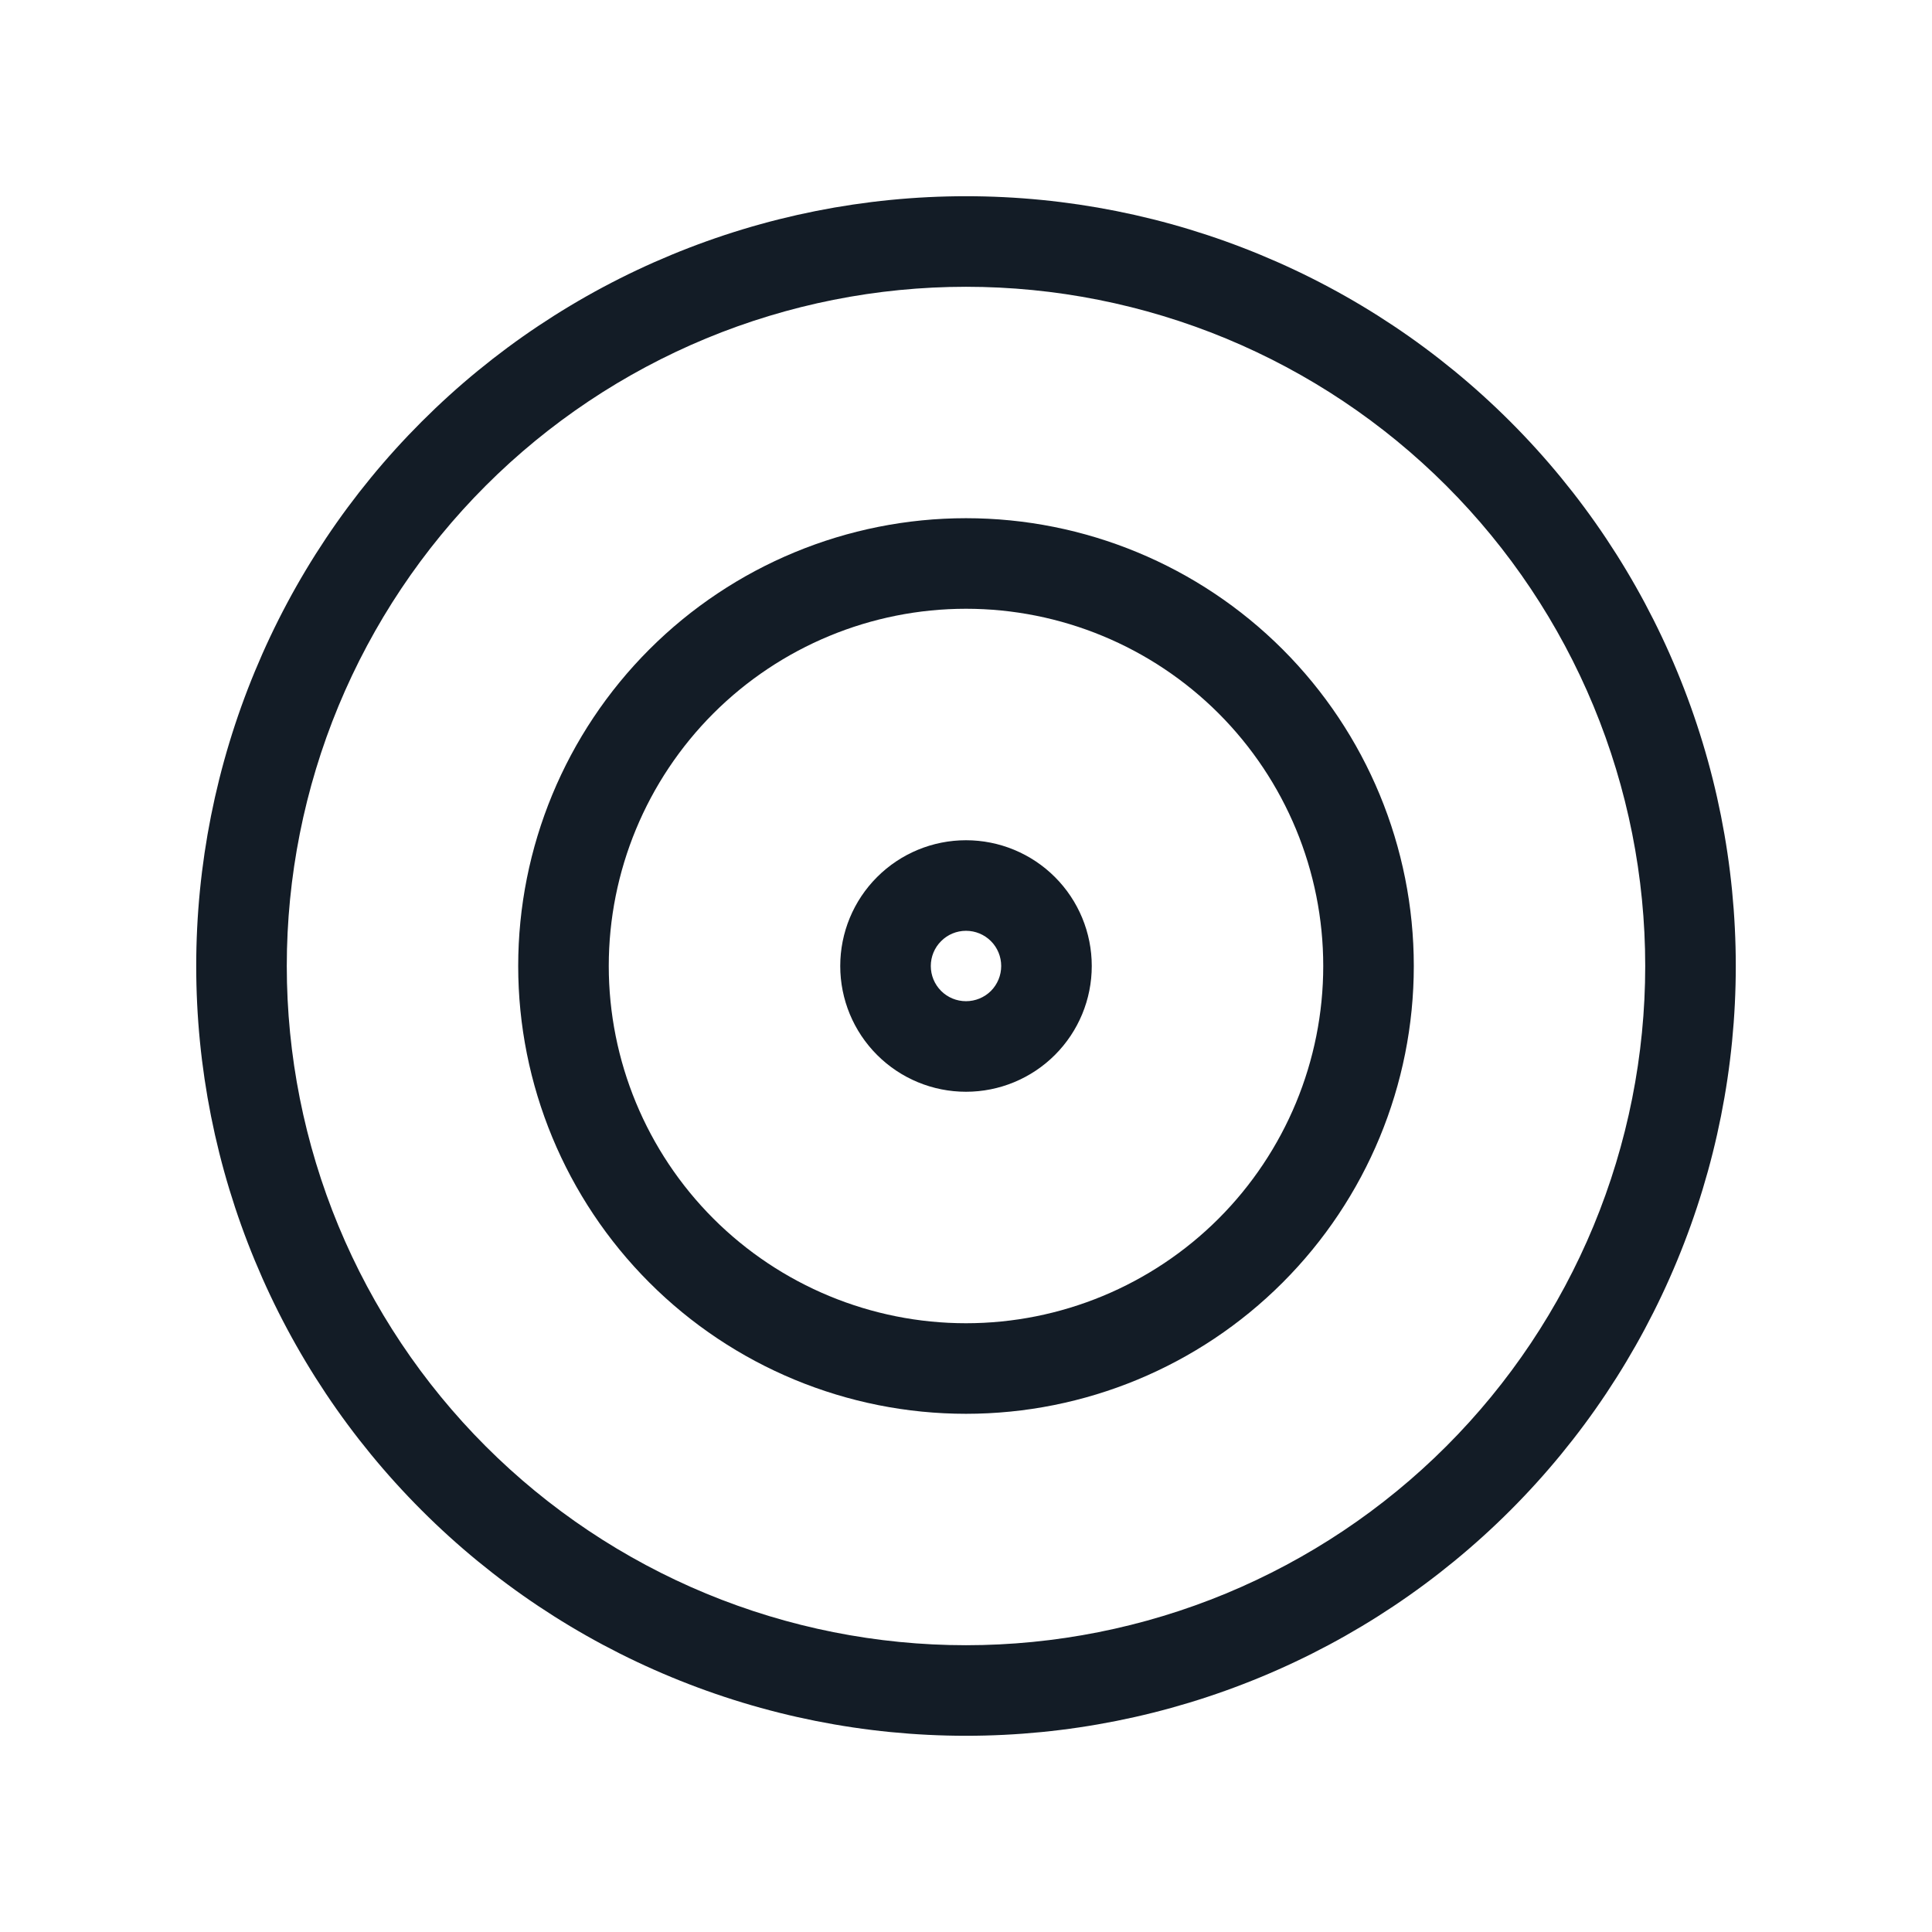 <svg width="32" height="32" viewBox="0 0 32 32" fill="none" xmlns="http://www.w3.org/2000/svg">
<path fill-rule="evenodd" clip-rule="evenodd" d="M14.527 14.527C14.918 14.136 15.447 13.917 16 13.917C16.552 13.917 17.082 14.136 17.473 14.527C17.864 14.918 18.083 15.447 18.083 16C18.083 16.553 17.864 17.082 17.473 17.473C17.082 17.864 16.552 18.083 16 18.083C15.447 18.083 14.918 17.864 14.527 17.473C14.136 17.082 13.917 16.553 13.917 16C13.917 15.447 14.136 14.918 14.527 14.527ZM16 15.417C15.845 15.417 15.697 15.478 15.588 15.588C15.478 15.697 15.417 15.845 15.417 16C15.417 16.155 15.478 16.303 15.588 16.413C15.697 16.522 15.845 16.583 16 16.583C16.155 16.583 16.303 16.522 16.413 16.413C16.522 16.303 16.583 16.155 16.583 16C16.583 15.845 16.522 15.697 16.413 15.588C16.303 15.478 16.155 15.417 16 15.417Z" fill="#131C26"/>
<path fill-rule="evenodd" clip-rule="evenodd" d="M10.756 10.755C12.146 9.365 14.033 8.583 16 8.583C17.967 8.583 19.854 9.365 21.244 10.755C22.635 12.146 23.417 14.033 23.417 16C23.417 17.967 22.635 19.853 21.244 21.244C19.854 22.635 17.967 23.417 16 23.417C14.033 23.417 12.146 22.635 10.756 21.244C9.365 19.853 8.583 17.967 8.583 16C8.583 14.033 9.365 12.146 10.756 10.755ZM16 10.083C14.431 10.083 12.926 10.707 11.816 11.816C10.707 12.926 10.083 14.431 10.083 16C10.083 17.569 10.707 19.074 11.816 20.184C12.926 21.293 14.431 21.917 16 21.917C17.569 21.917 19.074 21.293 20.184 20.184C21.293 19.074 21.917 17.569 21.917 16C21.917 14.431 21.293 12.926 20.184 11.816C19.074 10.707 17.569 10.083 16 10.083Z" fill="#131C26"/>
<path fill-rule="evenodd" clip-rule="evenodd" d="M11.121 4.221C12.668 3.58 14.326 3.25 16 3.25C17.674 3.25 19.332 3.58 20.879 4.221C22.426 4.861 23.832 5.8 25.016 6.984C26.2 8.168 27.139 9.574 27.779 11.121C28.42 12.668 28.75 14.326 28.75 16C28.75 17.674 28.42 19.332 27.779 20.879C27.139 22.426 26.2 23.832 25.016 25.016C23.832 26.2 22.426 27.139 20.879 27.779C19.332 28.42 17.674 28.75 16 28.75C14.326 28.75 12.668 28.42 11.121 27.779C9.574 27.139 8.168 26.2 6.984 25.016C5.8 23.832 4.861 22.426 4.221 20.879C3.58 19.332 3.25 17.674 3.25 16C3.25 14.326 3.58 12.668 4.221 11.121C4.861 9.574 5.8 8.168 6.984 6.984C8.168 5.8 9.574 4.861 11.121 4.221ZM16 4.75C14.523 4.75 13.06 5.041 11.695 5.606C10.33 6.172 9.09 7 8.045 8.045C7 9.09 6.172 10.33 5.606 11.695C5.041 13.06 4.75 14.523 4.75 16C4.75 17.477 5.041 18.94 5.606 20.305C6.172 21.67 7 22.91 8.045 23.955C9.09 25 10.33 25.828 11.695 26.394C13.06 26.959 14.523 27.25 16 27.25C17.477 27.25 18.94 26.959 20.305 26.394C21.67 25.828 22.91 25 23.955 23.955C25 22.91 25.828 21.67 26.394 20.305C26.959 18.94 27.25 17.477 27.25 16C27.25 14.523 26.959 13.06 26.394 11.695C25.828 10.33 25 9.09 23.955 8.045C22.91 7 21.67 6.172 20.305 5.606C18.94 5.041 17.477 4.75 16 4.75Z" fill="#131C26"/>
</svg>
